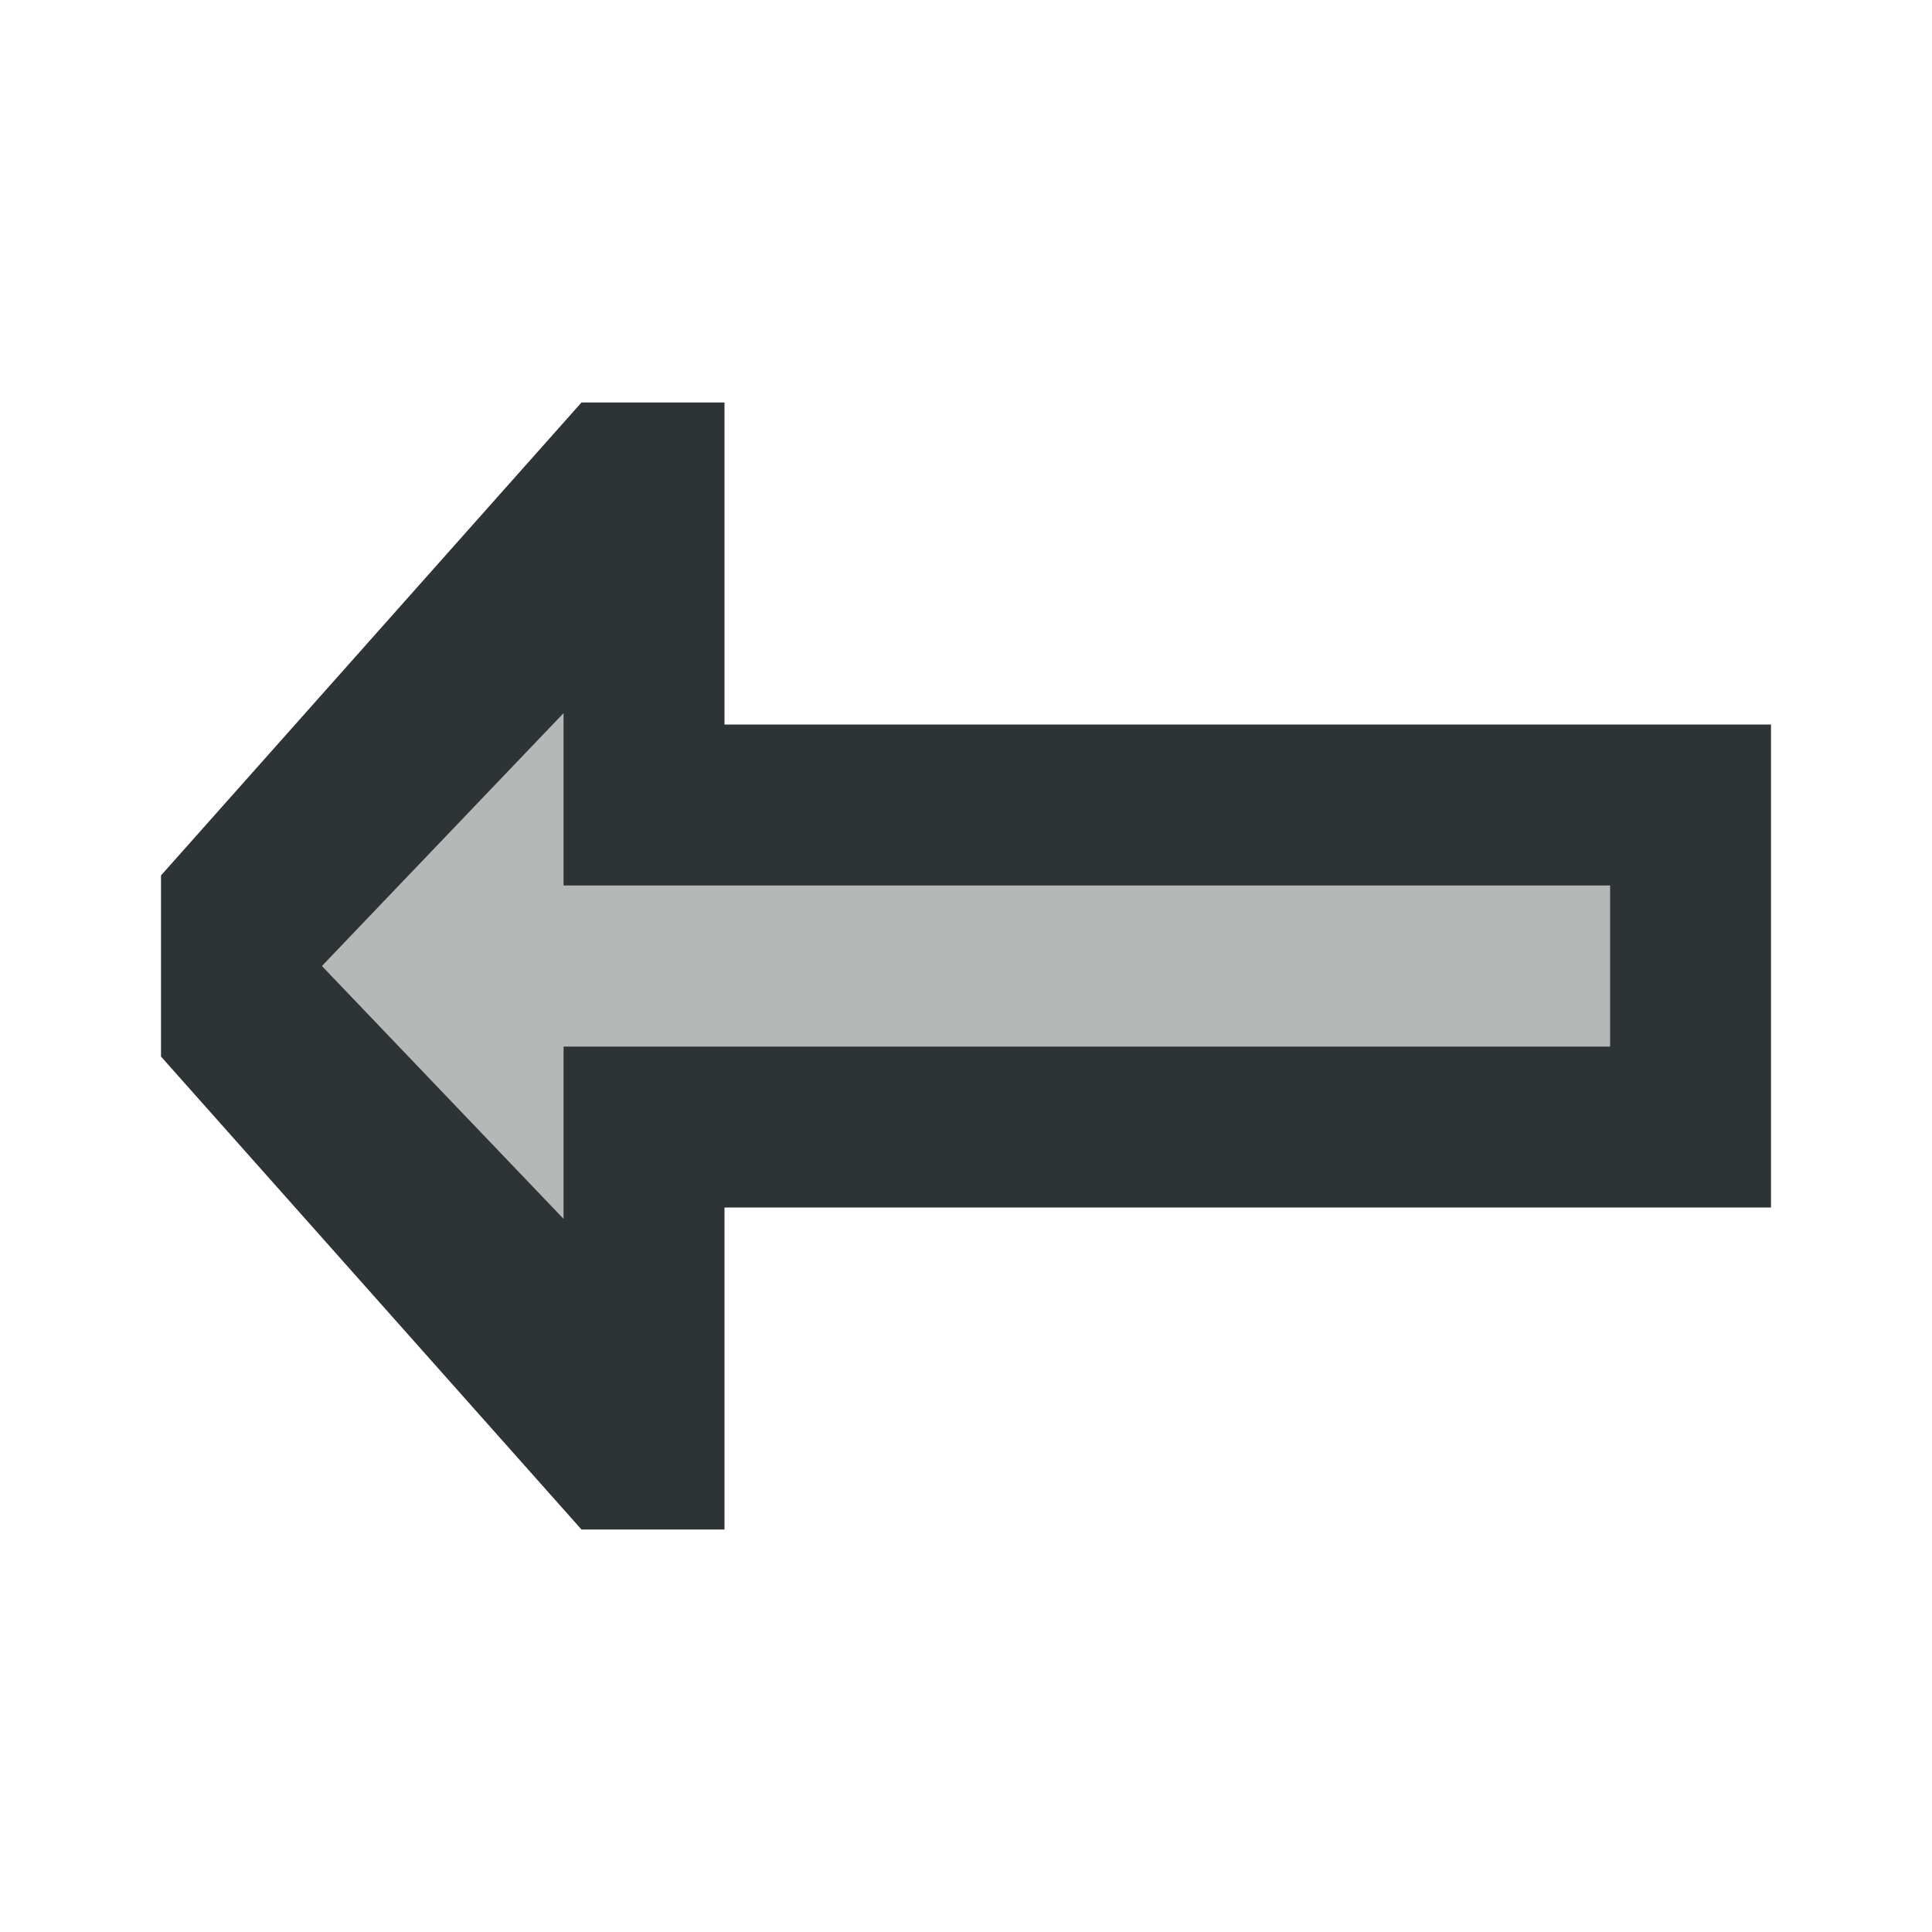 <svg viewBox="0 0 24 24" xmlns="http://www.w3.org/2000/svg"><g fill="#2e3436"><path d="m22 15h-13v4h-1.777l-5.223-5.875v-2.25l5.223-5.875h1.777v4h13zm-2-2v-2h-13v-2.139l-3 3.139 3 3.139v-2.139z"/><path d="m20 13h-13v2.139l-3-3.139 3-3.139v2.139h13z" opacity=".35"/></g></svg>
